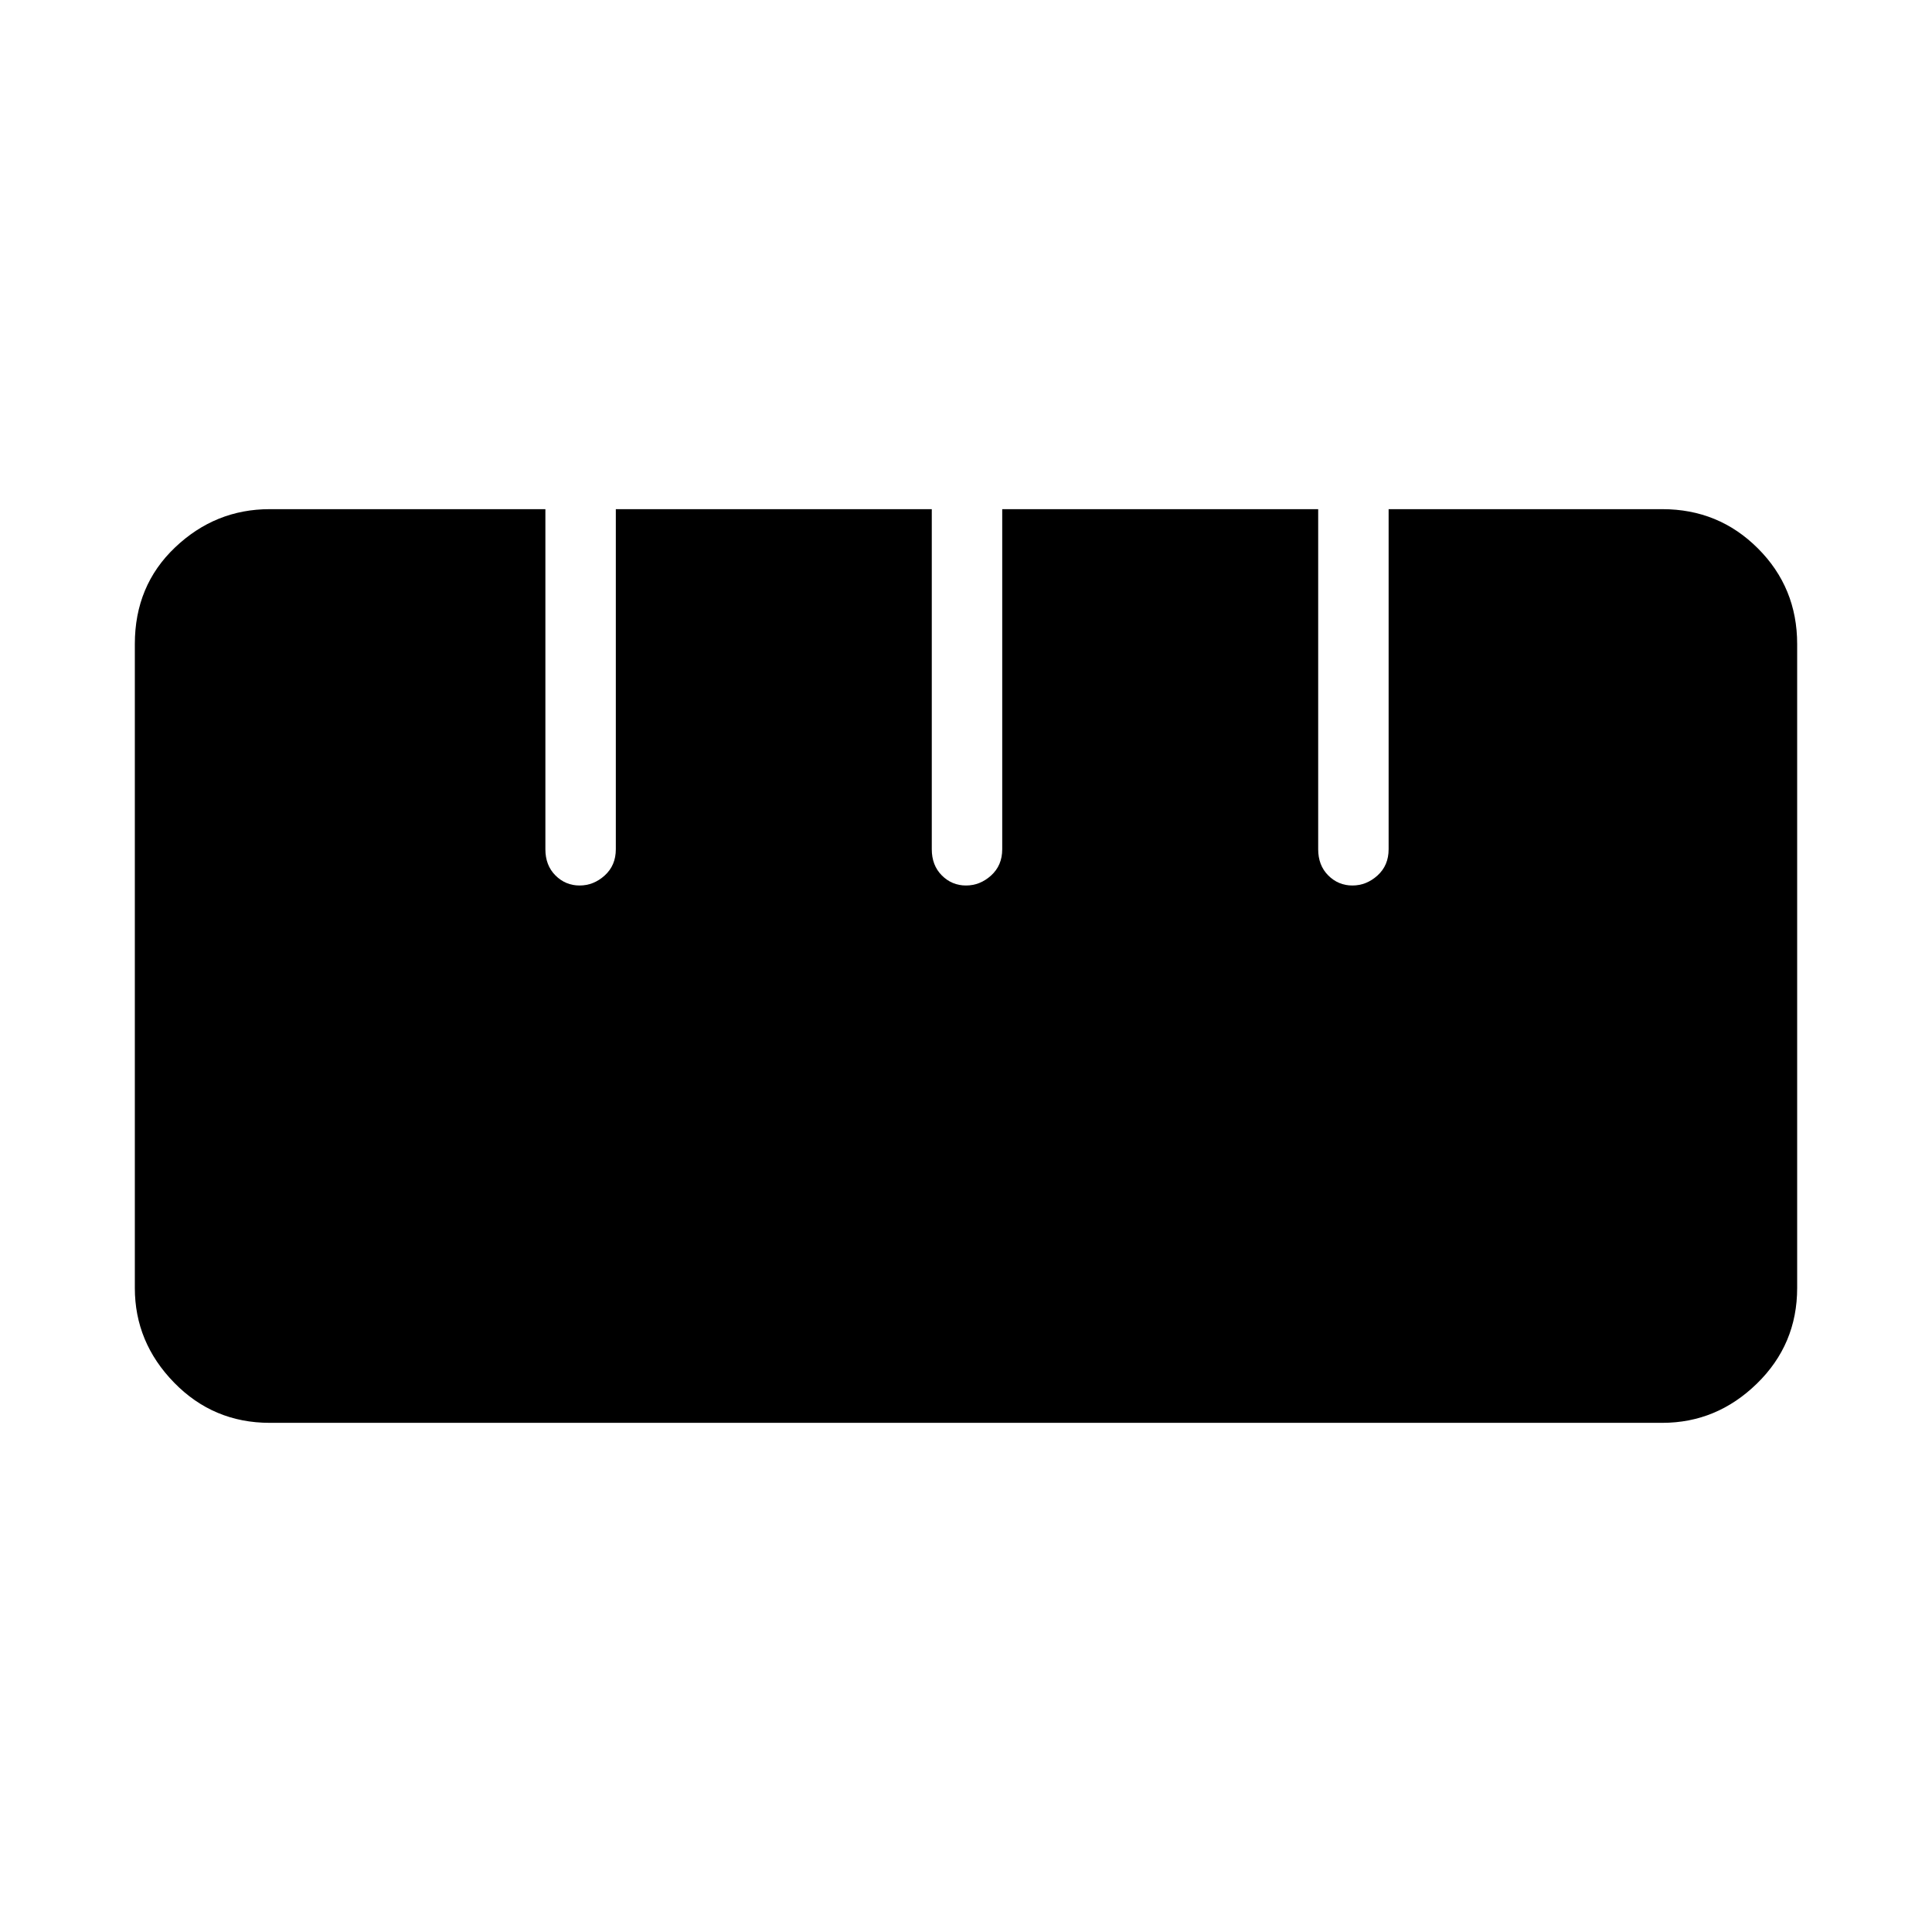 <svg xmlns="http://www.w3.org/2000/svg" height="48" width="48"><path d="M6.7 35.35q-1.4 0-2.375-1-.975-1-.975-2.35V16q0-1.45 1-2.4t2.35-.95h6.85v8.45q0 .4.25.65t.6.25q.35 0 .625-.25t.275-.65v-8.45h7.85v8.45q0 .4.25.65t.6.25q.35 0 .625-.25t.275-.65v-8.45h7.85v8.45q0 .4.25.65t.6.25q.35 0 .625-.25t.275-.65v-8.45h6.8q1.4 0 2.375.975.975.975.975 2.375v16q0 1.4-1 2.375-1 .975-2.35.975Z"/></svg>
